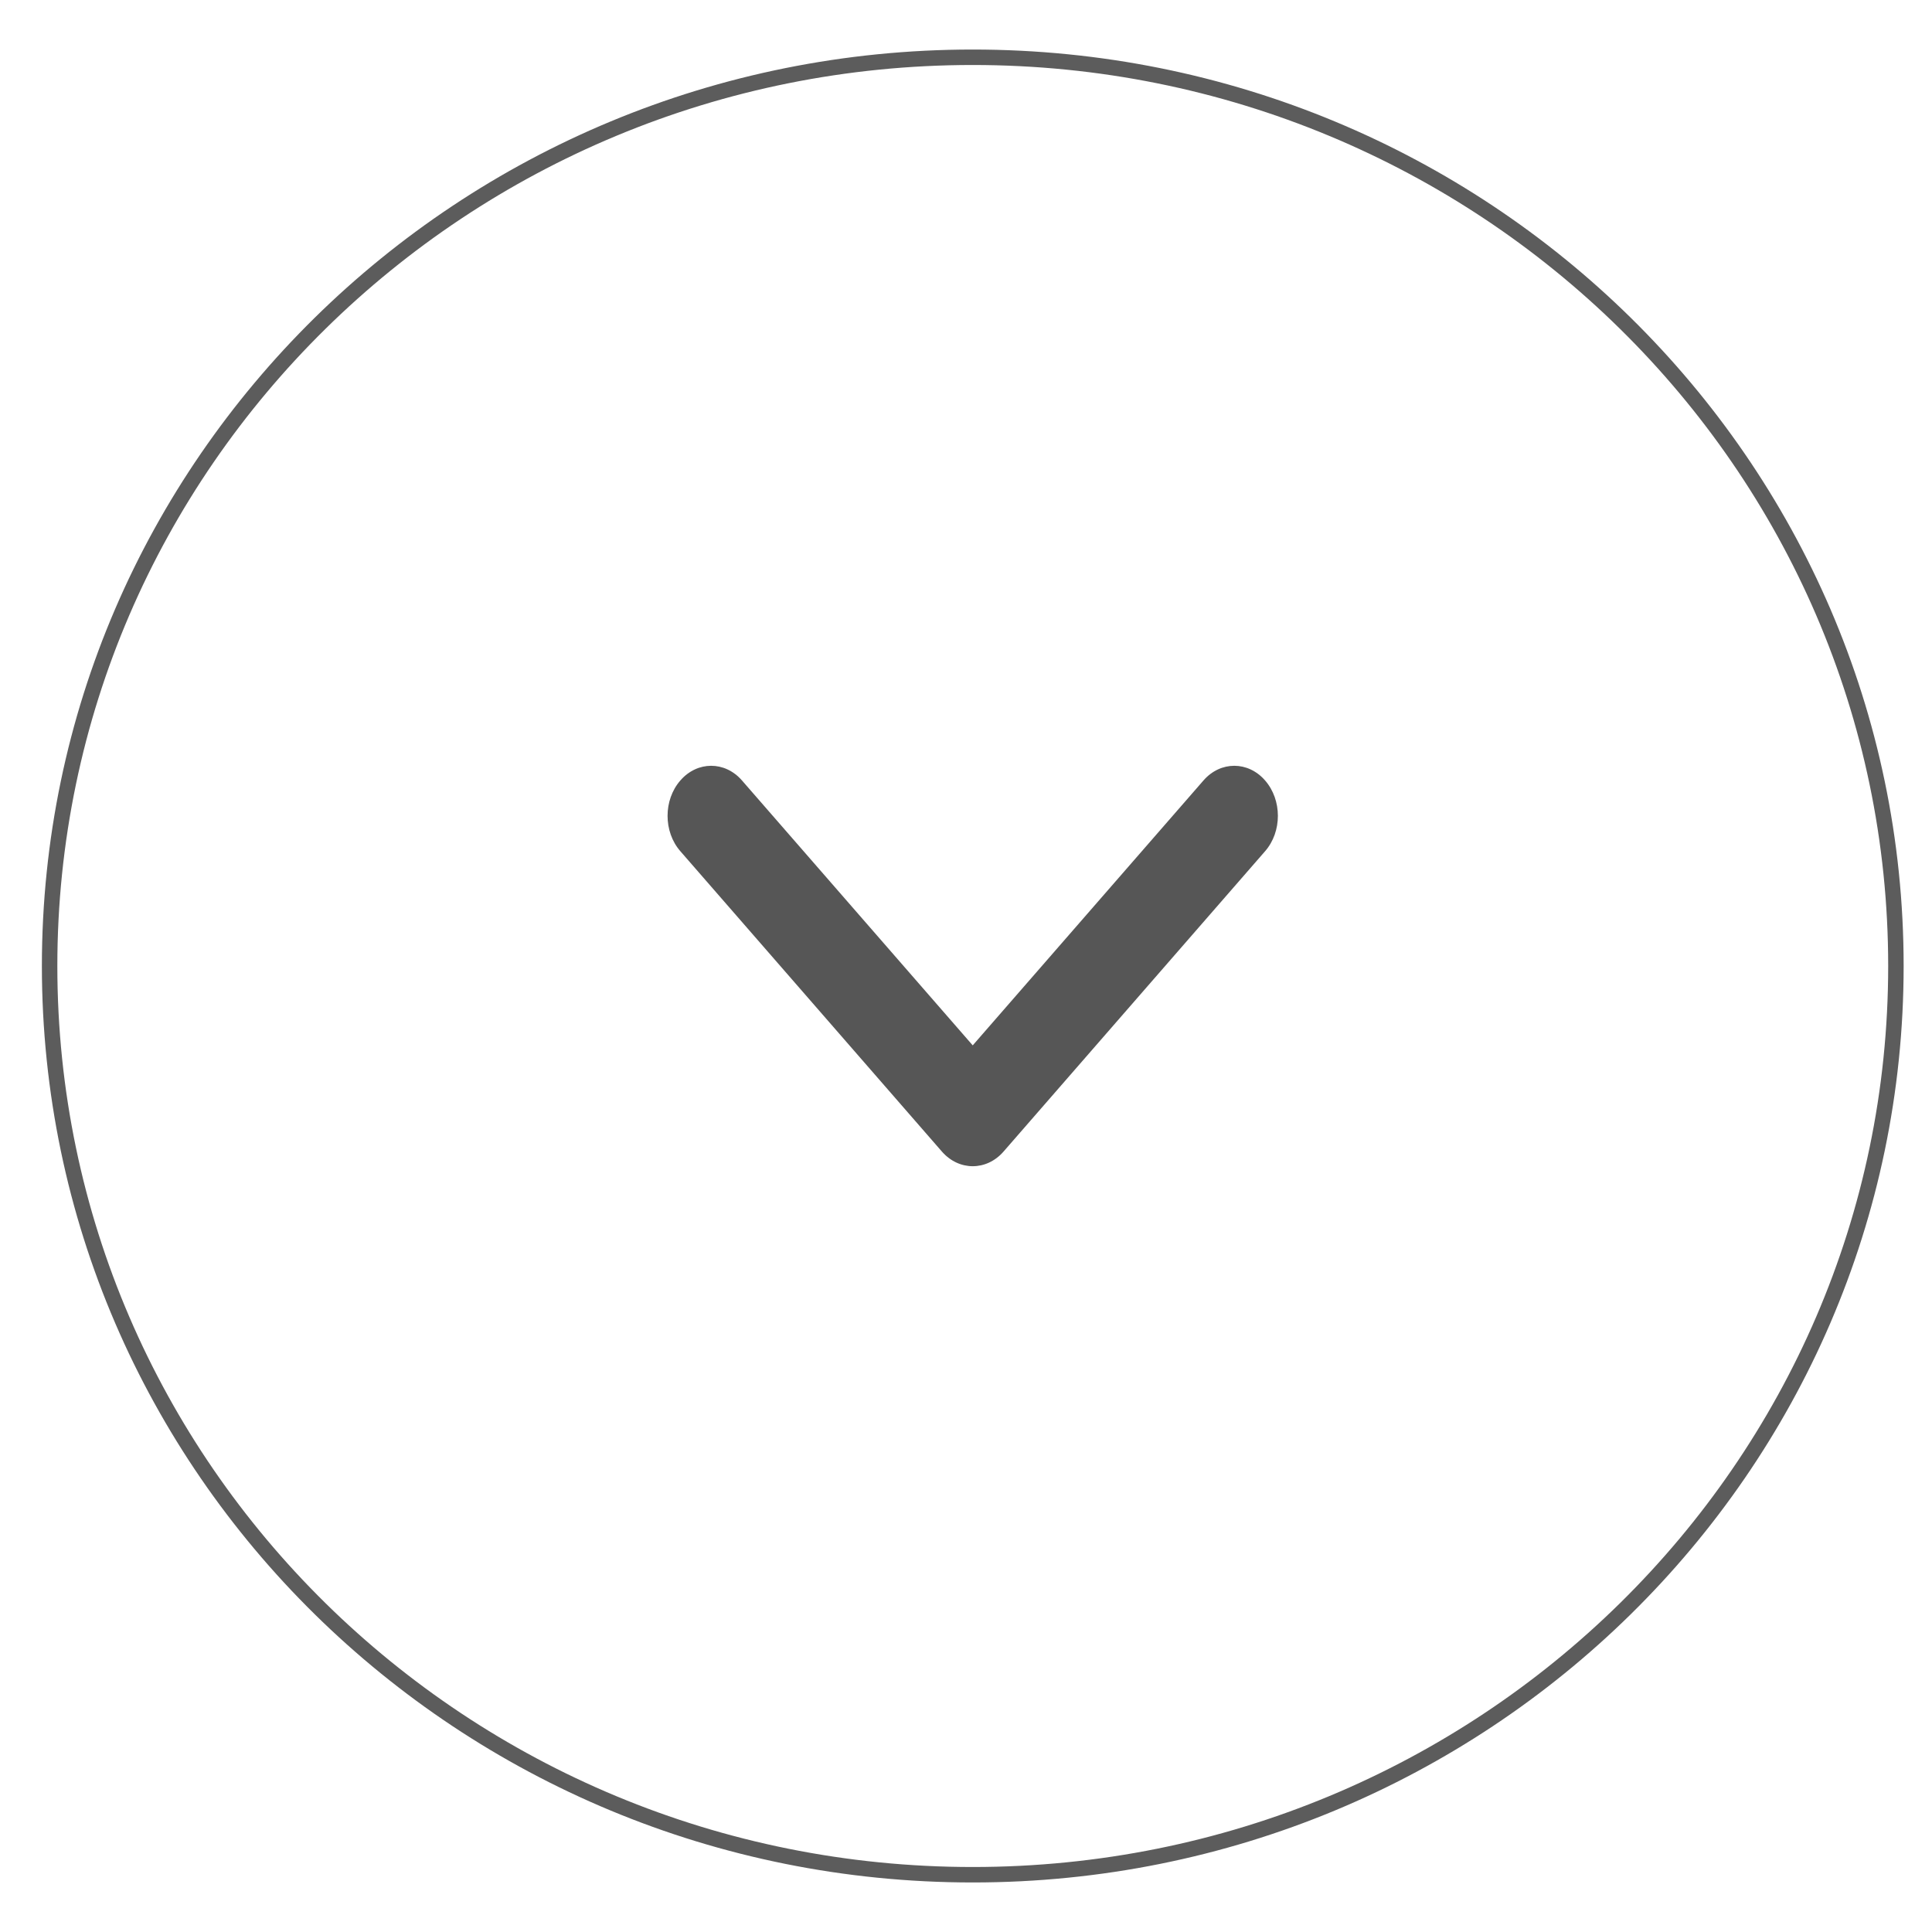 <svg width="25" height="25" viewBox="0 0 25 25" fill="none" xmlns="http://www.w3.org/2000/svg">
<path d="M12.587 24.259C19.183 24.259 24.533 18.996 24.533 12.5C24.533 6.004 19.183 0.741 12.587 0.741C5.991 0.741 0.642 6.004 0.642 12.5C0.642 18.996 5.991 24.259 12.587 24.259Z" stroke="#5C5C5C" stroke-width="0.2"/>
<path d="M12.587 13.527L9.601 10.099C9.381 9.846 9.024 9.846 8.804 10.099C8.583 10.352 8.583 10.762 8.804 11.015L12.188 14.901C12.409 15.154 12.766 15.154 12.986 14.901L16.37 11.015C16.591 10.762 16.591 10.352 16.37 10.099C16.15 9.846 15.793 9.846 15.573 10.099L12.587 13.527Z" fill="#565656"/>
<mask id="mask0_2059_535" style="mask-type:luminance" maskUnits="userSpaceOnUse" x="8" y="9" width="9" height="7">
<path d="M12.587 13.527L9.601 10.099C9.381 9.846 9.024 9.846 8.804 10.099C8.583 10.352 8.583 10.762 8.804 11.015L12.188 14.901C12.409 15.154 12.766 15.154 12.986 14.901L16.37 11.015C16.591 10.762 16.591 10.352 16.37 10.099C16.15 9.846 15.793 9.846 15.573 10.099L12.587 13.527Z" fill="white"/>
</mask>
<g mask="url(#mask0_2059_535)">
</g>
</svg>
